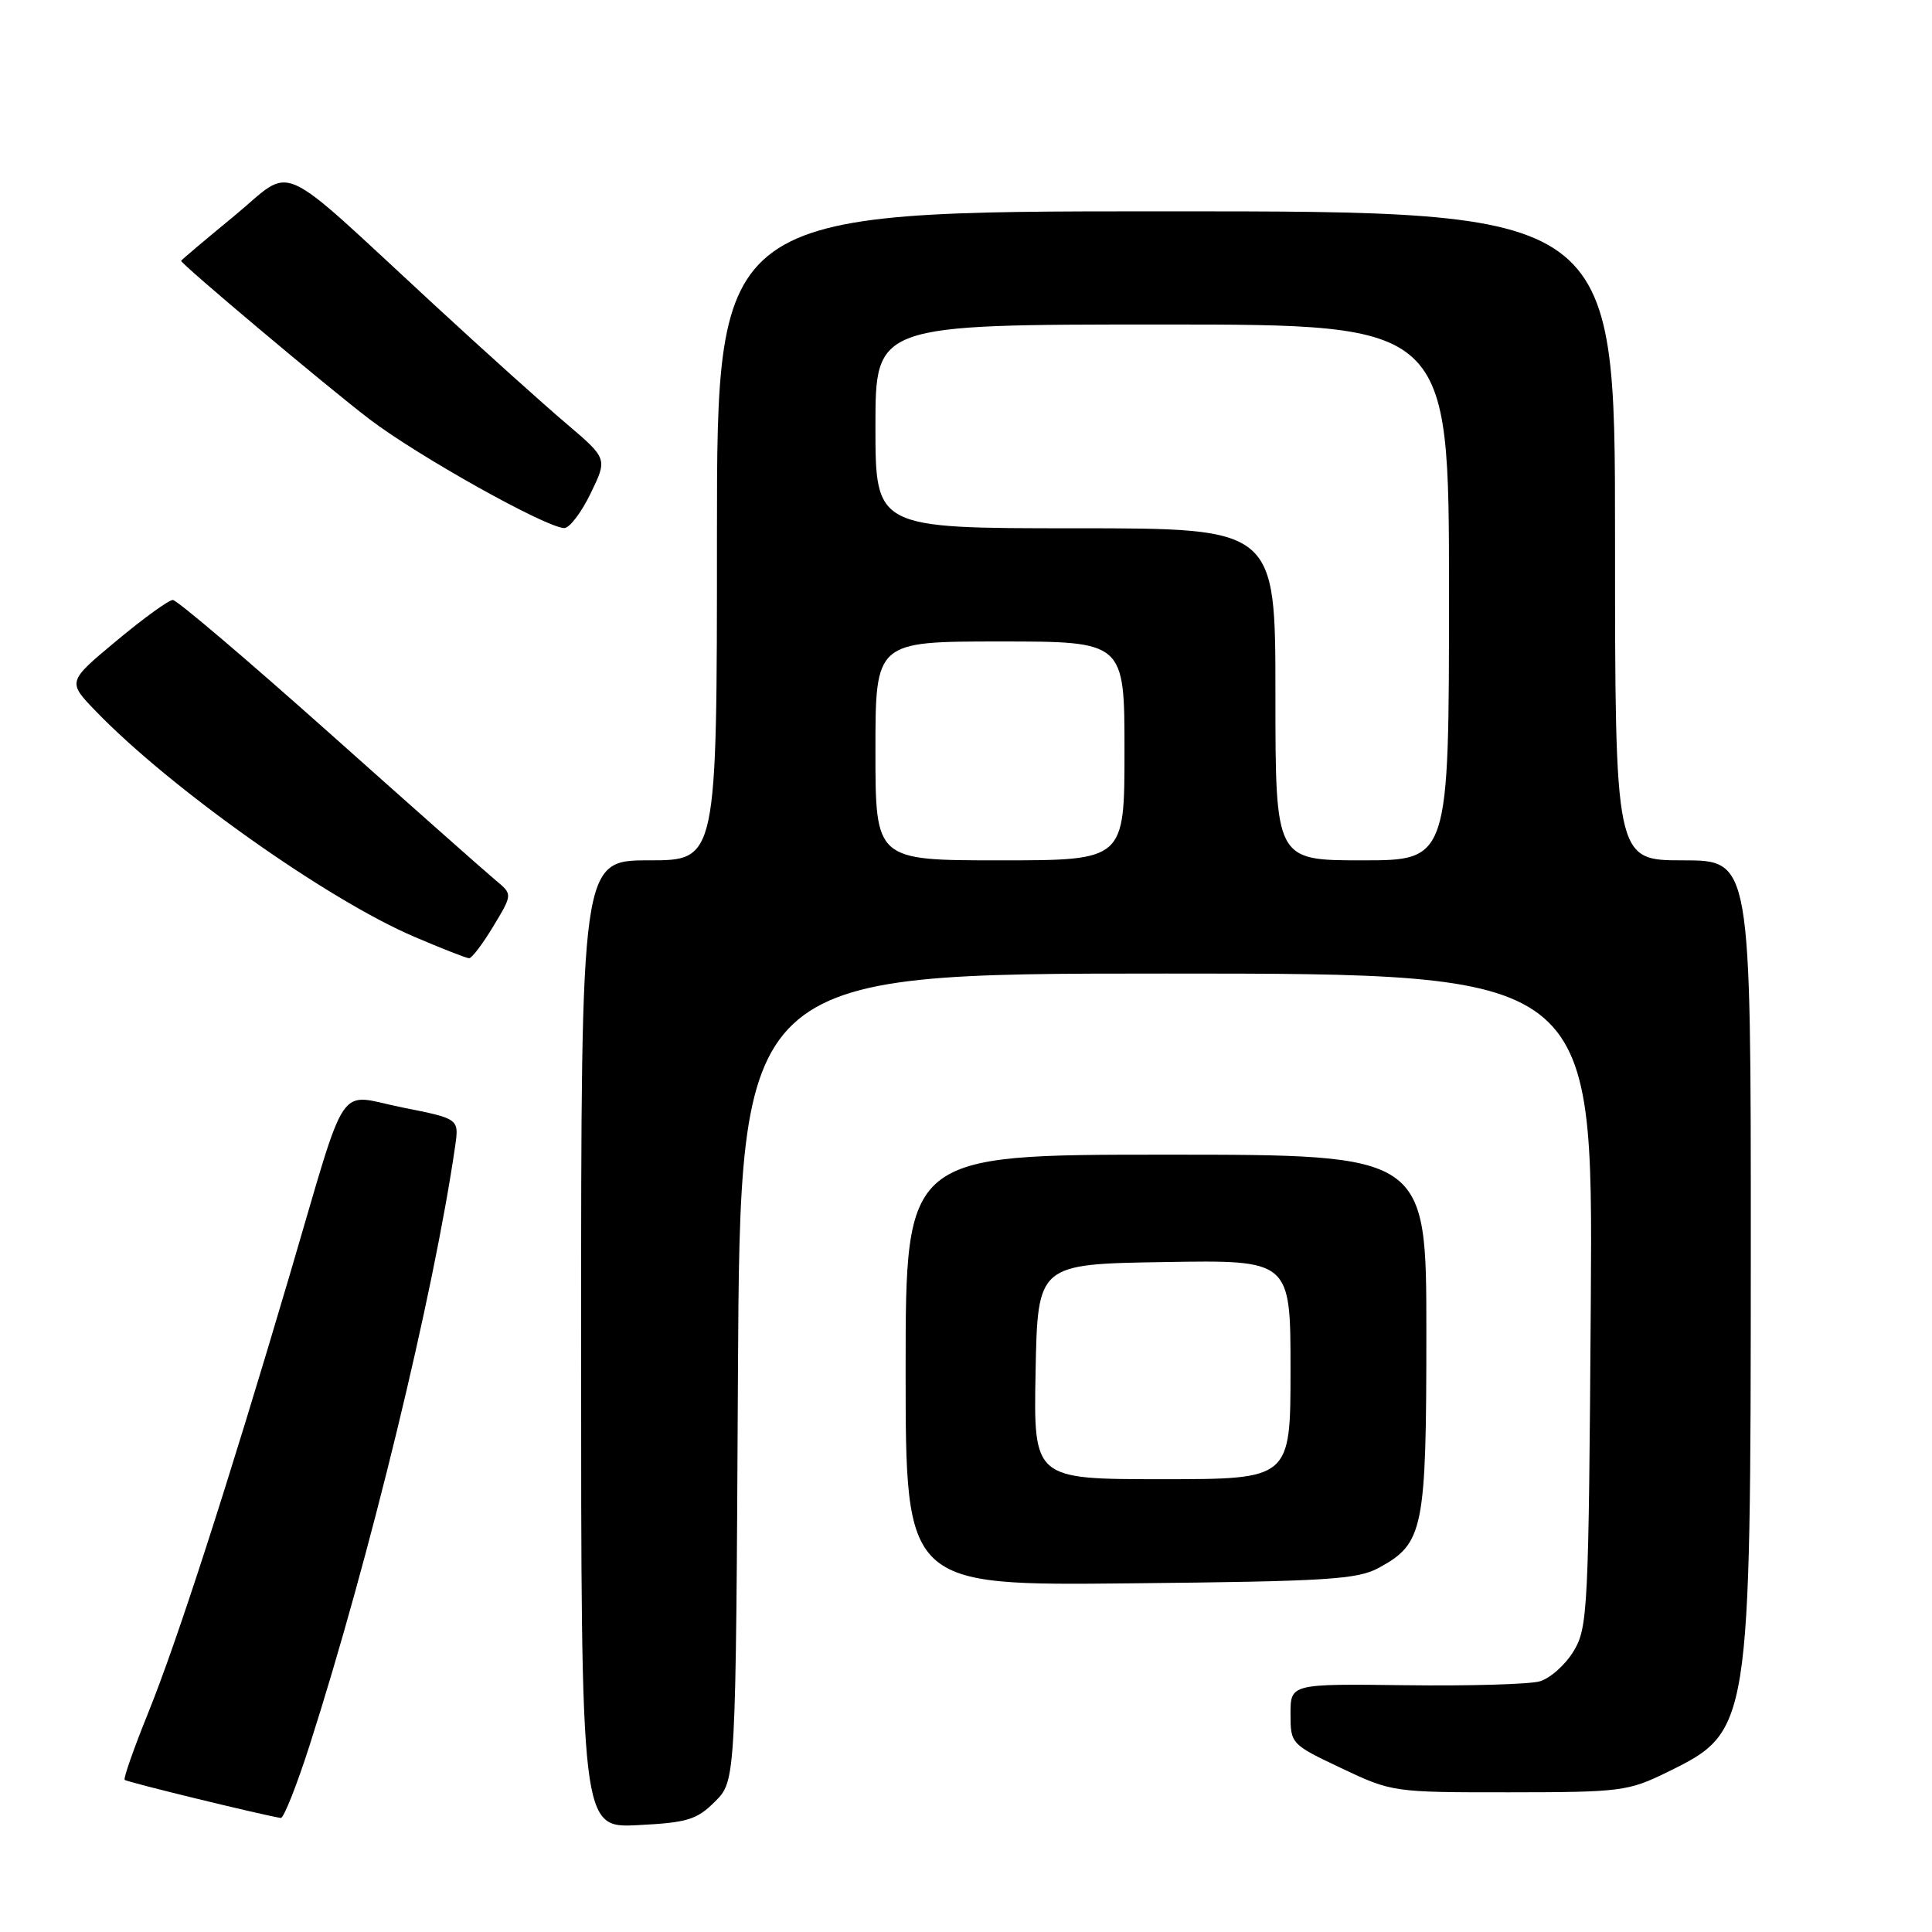 <?xml version="1.0" encoding="UTF-8" standalone="no"?>
<!DOCTYPE svg PUBLIC "-//W3C//DTD SVG 1.1//EN" "http://www.w3.org/Graphics/SVG/1.1/DTD/svg11.dtd" >
<svg xmlns="http://www.w3.org/2000/svg" xmlns:xlink="http://www.w3.org/1999/xlink" version="1.1" viewBox="0 0 256 256">
 <g >
 <path fill="currentColor"
d=" M 94.75 238.71 C 97.50 235.96 97.50 235.96 97.78 182.48 C 98.07 129.00 98.07 129.00 154.57 129.00 C 211.08 129.00 211.08 129.00 210.79 172.25 C 210.51 213.38 210.40 215.66 208.51 218.79 C 207.42 220.60 205.39 222.40 204.01 222.79 C 202.63 223.18 194.64 223.41 186.25 223.30 C 171.00 223.11 171.00 223.11 171.00 227.11 C 171.00 231.06 171.07 231.14 177.75 234.30 C 184.44 237.47 184.63 237.50 200.00 237.49 C 214.81 237.48 215.75 237.36 221.00 234.78 C 231.92 229.42 231.97 229.07 231.99 165.75 C 232.00 114.00 232.00 114.00 223.00 114.00 C 214.00 114.00 214.00 114.00 214.00 71.00 C 214.00 28.00 214.00 28.00 154.50 28.00 C 95.00 28.00 95.00 28.00 95.00 71.00 C 95.00 114.00 95.00 114.00 86.00 114.00 C 77.00 114.00 77.00 114.00 77.00 178.11 C 77.00 242.22 77.00 242.22 84.50 241.84 C 91.08 241.51 92.33 241.13 94.75 238.71 Z  M 41.03 231.25 C 48.96 206.52 57.47 171.50 60.31 151.87 C 60.83 148.24 60.83 148.24 53.34 146.75 C 44.45 144.98 46.24 142.33 38.37 169.00 C 30.19 196.70 23.47 217.49 19.62 227.00 C 17.73 231.68 16.33 235.66 16.52 235.84 C 16.79 236.13 34.74 240.50 37.20 240.89 C 37.59 240.95 39.31 236.61 41.03 231.25 Z  M 182.73 207.73 C 188.63 204.51 189.00 202.68 189.00 176.55 C 189.00 153.00 189.00 153.00 154.50 153.00 C 120.00 153.00 120.00 153.00 120.00 181.55 C 120.00 210.11 120.00 210.11 149.75 209.80 C 175.94 209.54 179.89 209.29 182.73 207.73 Z  M 65.36 122.75 C 67.92 118.50 67.92 118.50 65.71 116.67 C 64.49 115.66 54.58 106.88 43.69 97.17 C 32.79 87.45 23.44 79.50 22.90 79.50 C 22.36 79.50 18.99 81.94 15.42 84.92 C 8.92 90.33 8.92 90.33 12.71 94.25 C 22.60 104.49 43.42 119.23 54.88 124.12 C 58.52 125.68 61.79 126.96 62.15 126.97 C 62.51 126.99 63.95 125.09 65.36 122.75 Z  M 78.26 65.38 C 80.50 60.77 80.50 60.77 75.04 56.13 C 72.04 53.59 64.16 46.50 57.54 40.39 C 36.09 20.60 39.13 21.95 31.03 28.62 C 27.16 31.80 24.00 34.47 24.00 34.56 C 24.00 35.00 43.37 51.28 48.98 55.56 C 55.39 60.44 72.32 69.91 74.76 69.97 C 75.46 69.99 77.03 67.92 78.26 65.38 Z  M 116.00 99.50 C 116.00 85.00 116.00 85.00 132.50 85.00 C 149.00 85.00 149.00 85.00 149.00 99.50 C 149.00 114.00 149.00 114.00 132.50 114.00 C 116.00 114.00 116.00 114.00 116.00 99.50 Z  M 169.00 92.00 C 169.00 70.00 169.00 70.00 142.50 70.00 C 116.00 70.00 116.00 70.00 116.00 56.50 C 116.00 43.00 116.00 43.00 154.00 43.00 C 192.00 43.00 192.00 43.00 192.00 78.50 C 192.00 114.00 192.00 114.00 180.50 114.00 C 169.00 114.00 169.00 114.00 169.00 92.00 Z  M 137.22 181.75 C 137.50 167.50 137.50 167.50 154.25 167.23 C 171.00 166.95 171.00 166.95 171.00 181.48 C 171.00 196.00 171.00 196.00 153.97 196.00 C 136.95 196.00 136.95 196.00 137.22 181.75 Z "/>
</g>
</svg>